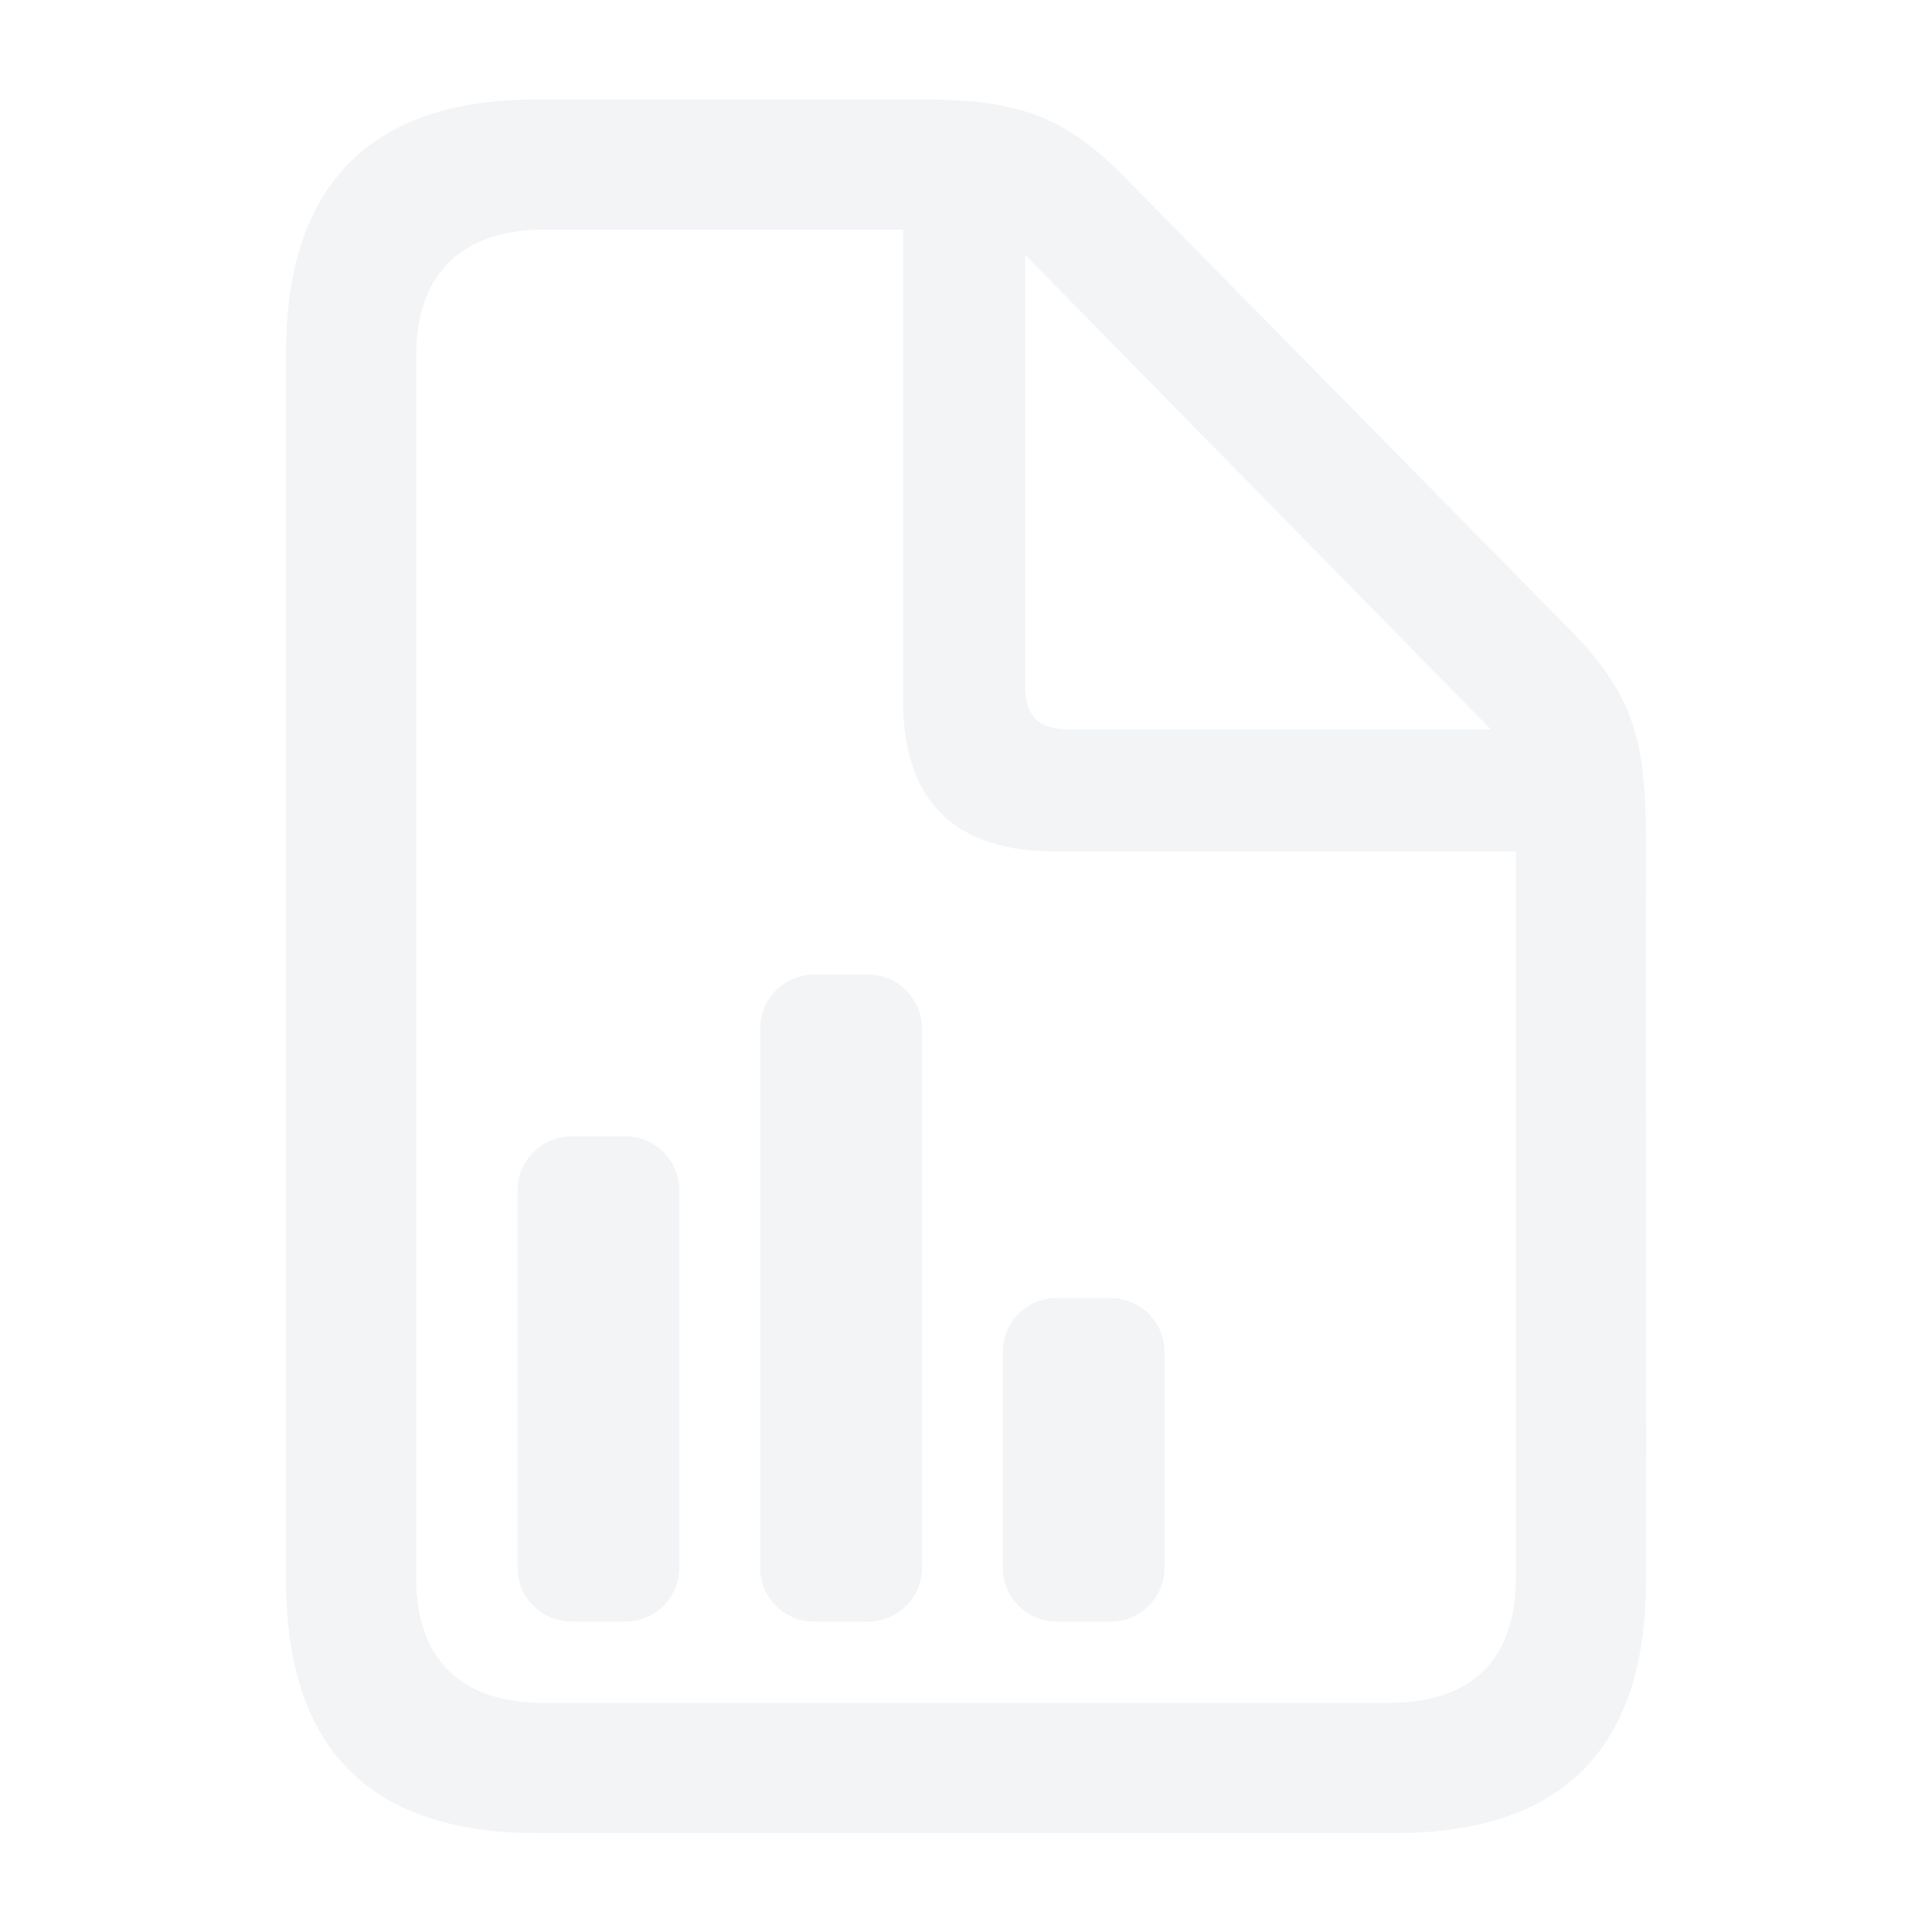 <svg width="54" height="54" viewBox="0 0 54 54" fill="none" xmlns="http://www.w3.org/2000/svg">
    <g opacity="0.1">
        <g filter="url(#filter0_i_4621_7609)">
            <path
                d="M25.736 2.779C28.195 2.779 29.585 3.136 31.219 4.737L31.408 4.927L43.884 17.605C45.38 19.138 45.855 20.27 45.974 22.267L45.997 22.785L46.006 23.344L46.008 44.161C46.008 48.768 43.772 51.139 39.279 51.232L39.002 51.235H15.001C10.438 51.235 8.09 48.977 7.997 44.441L7.994 44.161V9.875C7.994 5.269 10.252 2.876 14.724 2.782L15.001 2.779H25.736ZM25.238 6.418H15.204C12.928 6.418 11.713 7.625 11.636 9.73L11.632 9.944V44.093C11.632 46.28 12.776 47.514 14.959 47.592L15.181 47.596H38.821C41.096 47.596 42.291 46.431 42.366 44.308L42.37 44.093V23.798H29.487C26.765 23.798 25.321 22.476 25.241 19.789L25.238 19.548V6.418ZM17.48 31.761C18.312 31.761 18.986 32.436 18.986 33.268V43.817C18.986 44.649 18.311 45.324 17.48 45.324H15.973C15.14 45.324 14.466 44.649 14.466 43.816V33.267C14.466 32.436 15.14 31.761 15.973 31.761H17.48ZM31.043 36.282C31.875 36.282 32.549 36.956 32.549 37.789V43.816C32.549 44.649 31.874 45.324 31.043 45.324H29.535C28.703 45.324 28.028 44.649 28.028 43.816V37.79C28.028 36.956 28.703 36.282 29.535 36.282H31.043ZM24.261 27.24C25.093 27.24 25.768 27.915 25.768 28.747V43.816C25.768 44.649 25.093 45.324 24.261 45.324H22.753C21.921 45.324 21.247 44.649 21.247 43.816V28.747C21.247 27.915 21.922 27.241 22.753 27.241L24.261 27.24ZM28.651 7.119V19.119C28.651 19.971 28.971 20.341 29.744 20.381L29.894 20.385H41.668L28.651 7.119Z"
                fill="#7E8CA8" />
        </g>
    </g>
    <defs>
        <filter id="filter0_i_4621_7609" x="7.994" y="2.779" width="38.014" height="48.455"
            filterUnits="userSpaceOnUse" color-interpolation-filters="sRGB">
            <feFlood flood-opacity="0" result="BackgroundImageFix" />
            <feBlend mode="normal" in="SourceGraphic" in2="BackgroundImageFix" result="shape" />
            <feColorMatrix in="SourceAlpha" type="matrix"
                values="0 0 0 0 0 0 0 0 0 0 0 0 0 0 0 0 0 0 127 0" result="hardAlpha" />
            <feOffset />
            <feGaussianBlur stdDeviation="0.964" />
            <feComposite in2="hardAlpha" operator="arithmetic" k2="-1" k3="1" />
            <feColorMatrix type="matrix" values="0 0 0 0 0 0 0 0 0 0 0 0 0 0 0 0 0 0 1 0" />
            <feBlend mode="normal" in2="shape" result="effect1_innerShadow_4621_7609" />
        </filter>
    </defs>
</svg>
    